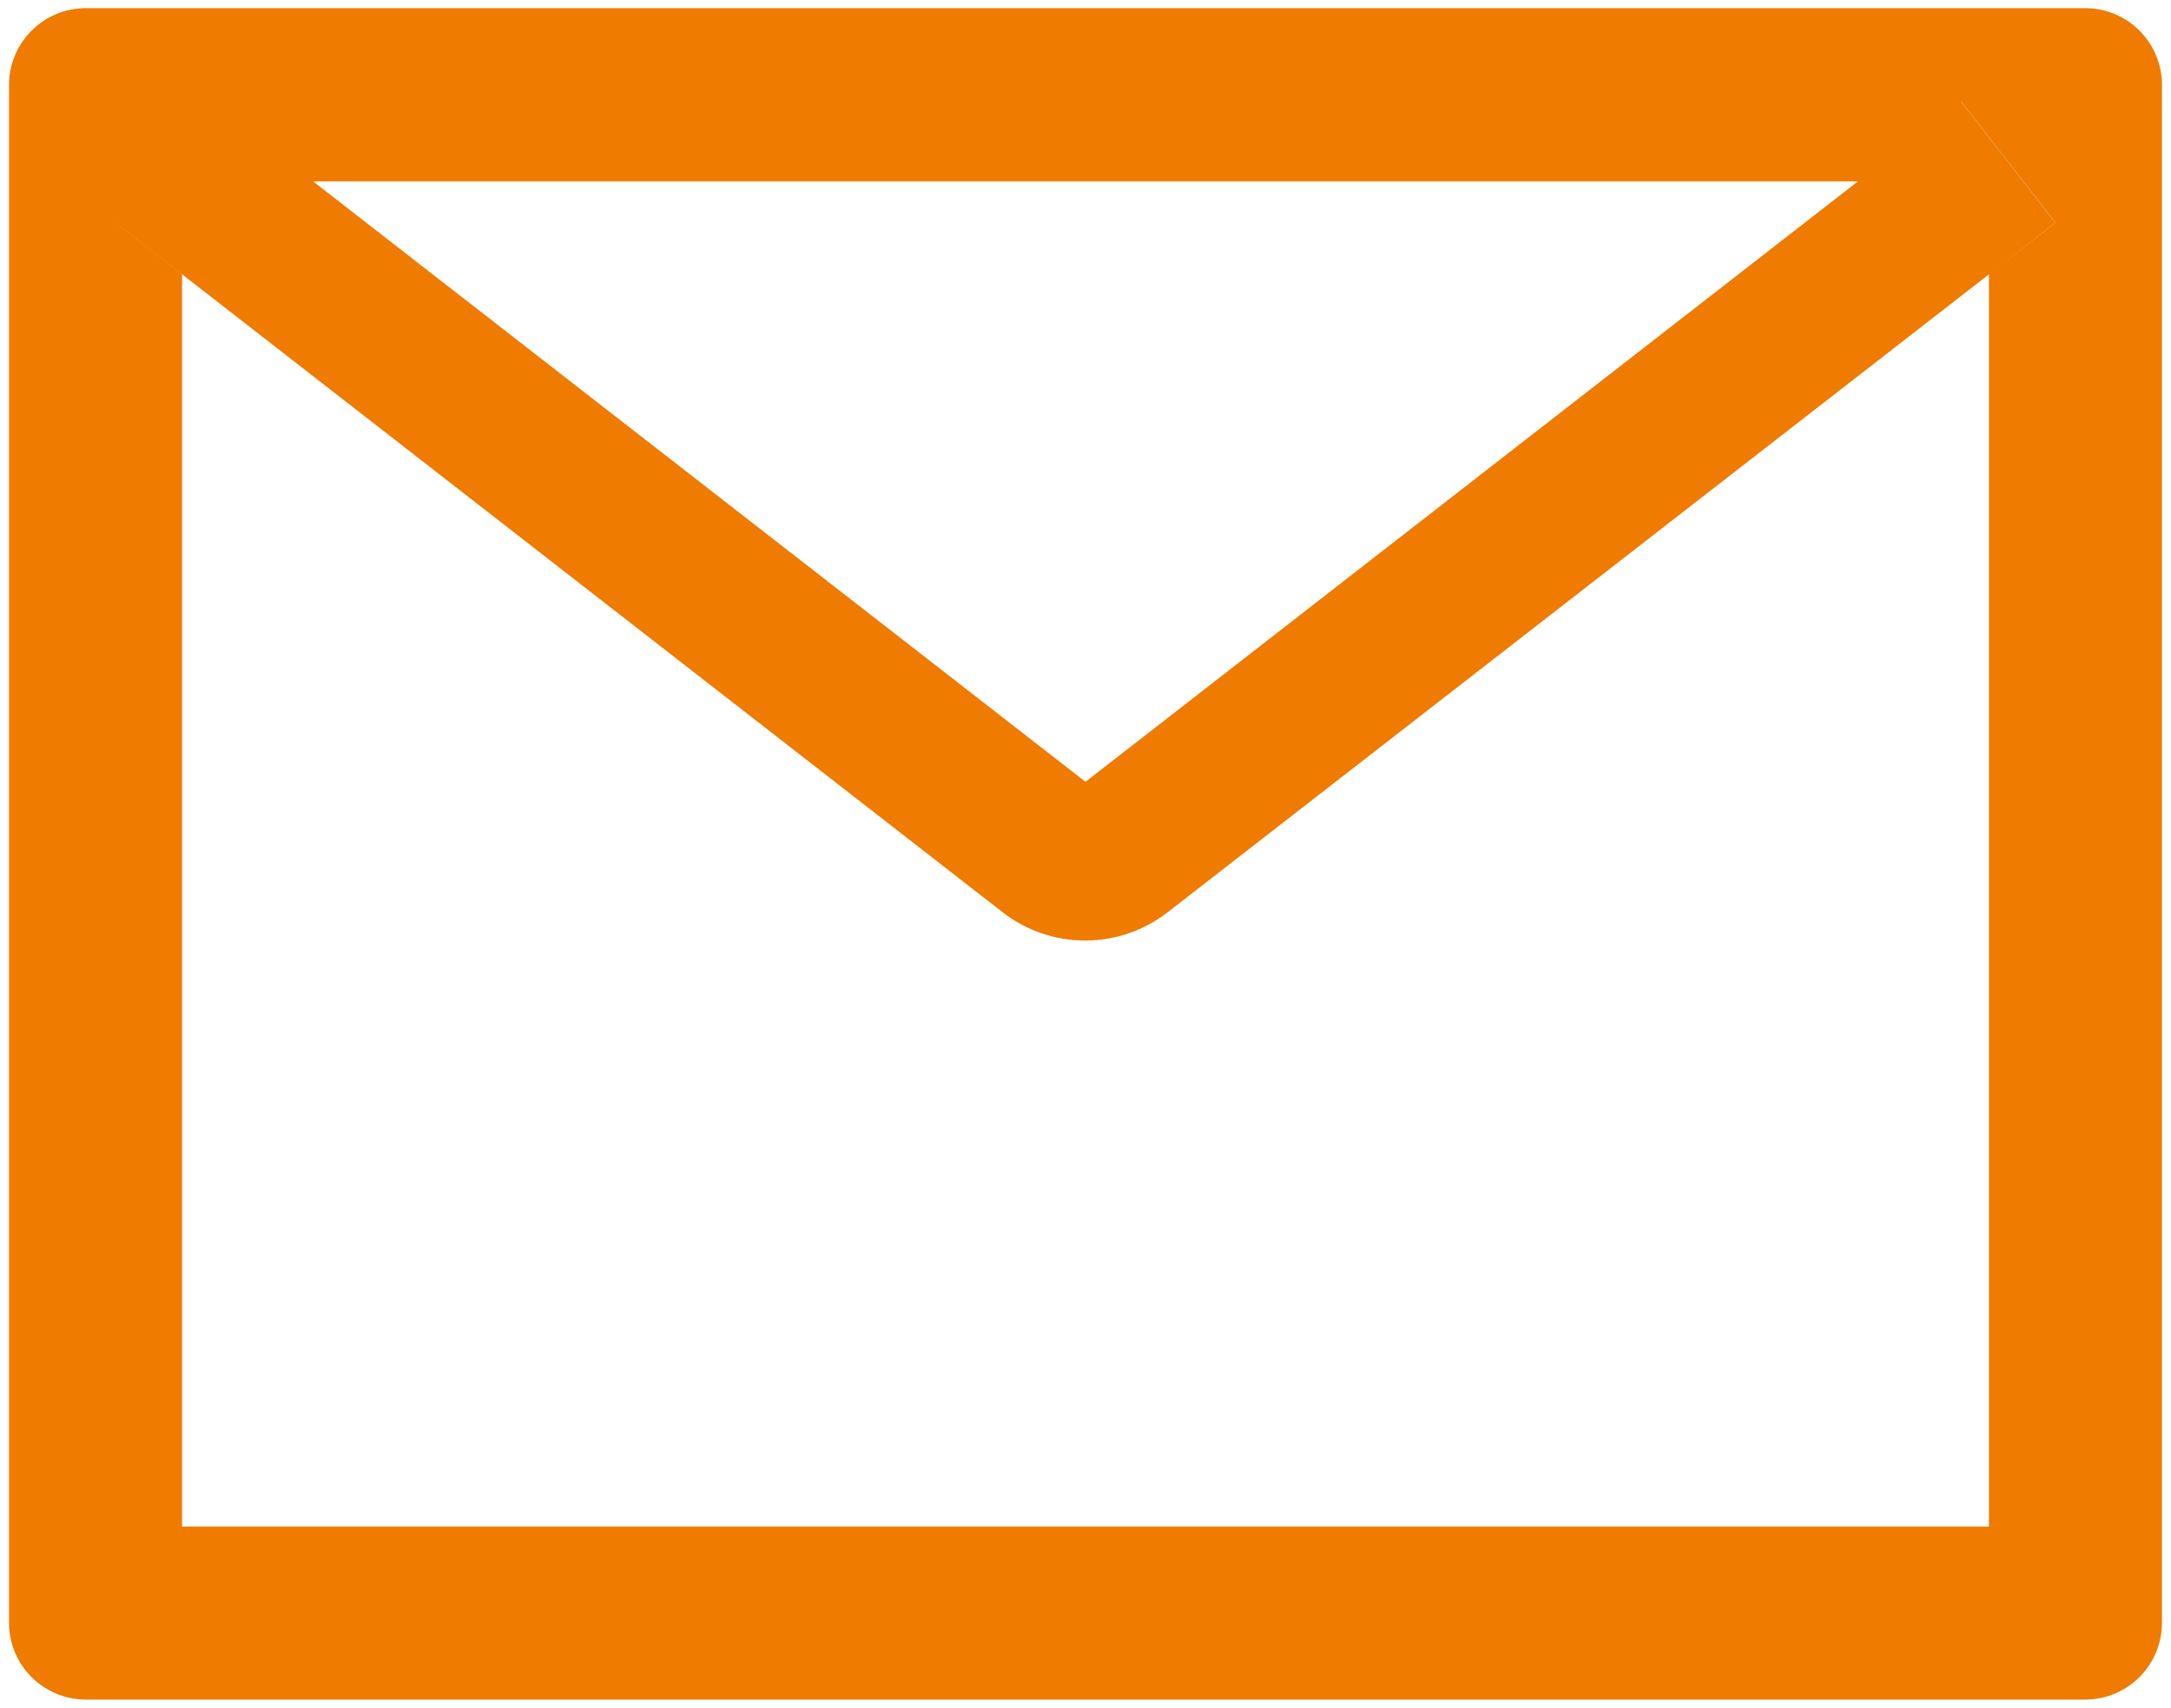 <svg width="75" height="59" viewBox="0 0 75 59" fill="none" xmlns="http://www.w3.org/2000/svg">
<path d="M72.031 0.281H2.969C1.5 0.281 0.312 1.468 0.312 2.938V56.062C0.312 57.532 1.5 58.719 2.969 58.719H72.031C73.501 58.719 74.688 57.532 74.688 56.062V2.938C74.688 1.468 73.501 0.281 72.031 0.281ZM68.711 9.479V52.742H6.289V9.479L3.998 7.694L7.26 3.502L10.813 6.266H64.195L67.748 3.502L71.01 7.694L68.711 9.479ZM64.195 6.258L37.5 27.01L10.805 6.258L7.252 3.494L3.99 7.686L6.281 9.47L34.636 31.517C35.452 32.151 36.455 32.495 37.487 32.495C38.52 32.495 39.523 32.151 40.339 31.517L68.711 9.479L71.002 7.694L67.74 3.502L64.195 6.258Z" fill="#EF7B00"/>
</svg>
